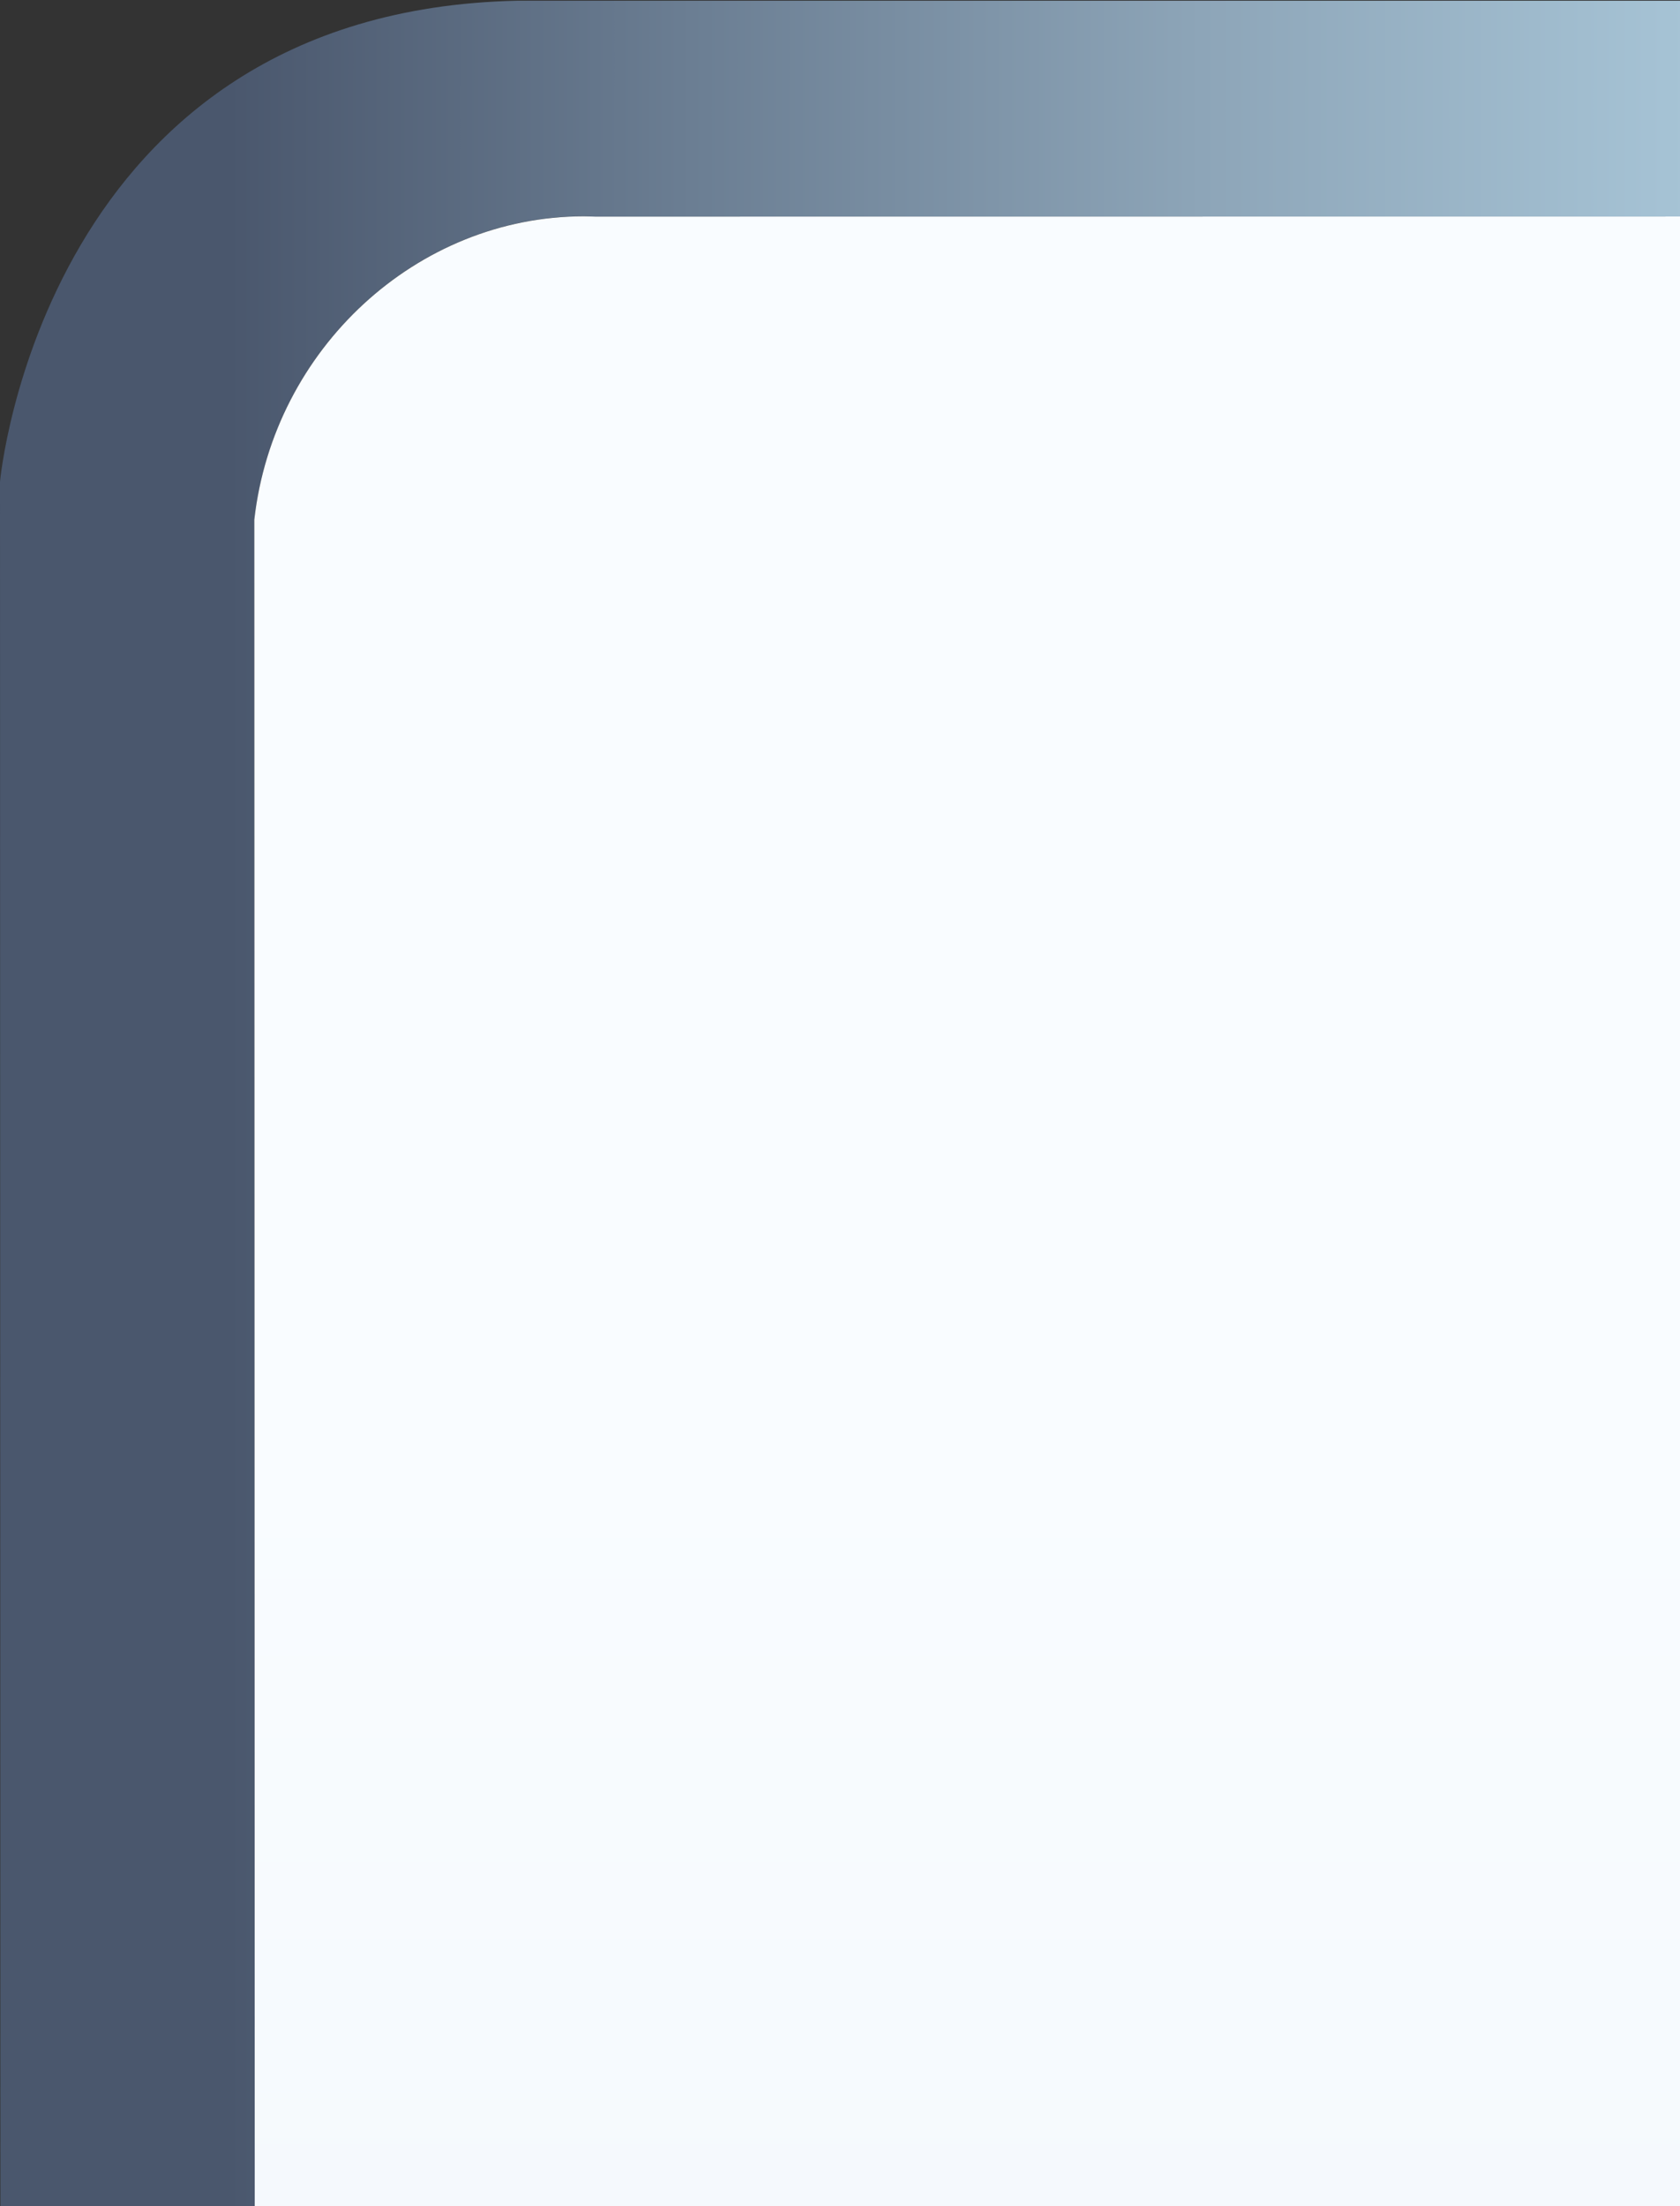 <?xml version="1.0" encoding="UTF-8" standalone="no"?>
<!DOCTYPE svg PUBLIC "-//W3C//DTD SVG 1.1 Tiny//EN" "http://www.w3.org/Graphics/SVG/1.1/DTD/svg11-tiny.dtd">
<svg xmlns="http://www.w3.org/2000/svg" xmlns:xlink="http://www.w3.org/1999/xlink" width="16" height="21" viewBox="0 0 16 21">
<rect x="0" y="0" width="16" height="21" fill="#333333" stroke="none"/>
<rect fill="none" height="21" width="16"/>
<linearGradient id="SVGID_1" gradientUnits="userSpaceOnUse" x1="2.18" y1="10.5" x2="46.27" y2="10.5">
<stop stop-color="#4A576D" offset="0"/>
<stop stop-color="#6B7E93" offset="0.1"/>
<stop stop-color="#8DA5B8" offset="0.21"/>
<stop stop-color="#A5C2D4" offset="0.31"/>
<stop stop-color="#B4D3E4" offset="0.4"/>
<stop stop-color="#B9D9EA" offset="0.47"/>
<stop stop-color="#B6D6E7" offset="0.57"/>
<stop stop-color="#ADCBDC" offset="0.65"/>
<stop stop-color="#9EB9CB" offset="0.73"/>
<stop stop-color="#88A0B3" offset="0.81"/>
<stop stop-color="#6D7F94" offset="0.89"/>
<stop stop-color="#4B586E" offset="0.96"/>
<stop stop-color="#363F56" offset="1"/>
</linearGradient>
<path d="M2.426,21L2.422,4.946c0.184-1.627,1.547-2.888,3.14-2.888L5.67,2.062L16,2.061V0.007H4.923 C0.406,0.106,0,4.585,0,4.585L0.004,21H2.426z" fill="url(#SVGID_1)"/>
<linearGradient id="SVGID_2" gradientUnits="userSpaceOnUse" x1="9.21" y1="59.33" x2="9.21" y2="13.69">
<stop stop-color="#E1EBF4" offset="0"/>
<stop stop-color="#F9FCFF" offset="1"/>
</linearGradient>
<path d="M16,2.061L5.67,2.062L5.562,2.059c-1.592,0-2.956,1.261-3.14,2.888L2.426,21H16V2.061z" fill="url(#SVGID_2)"/>
</svg>